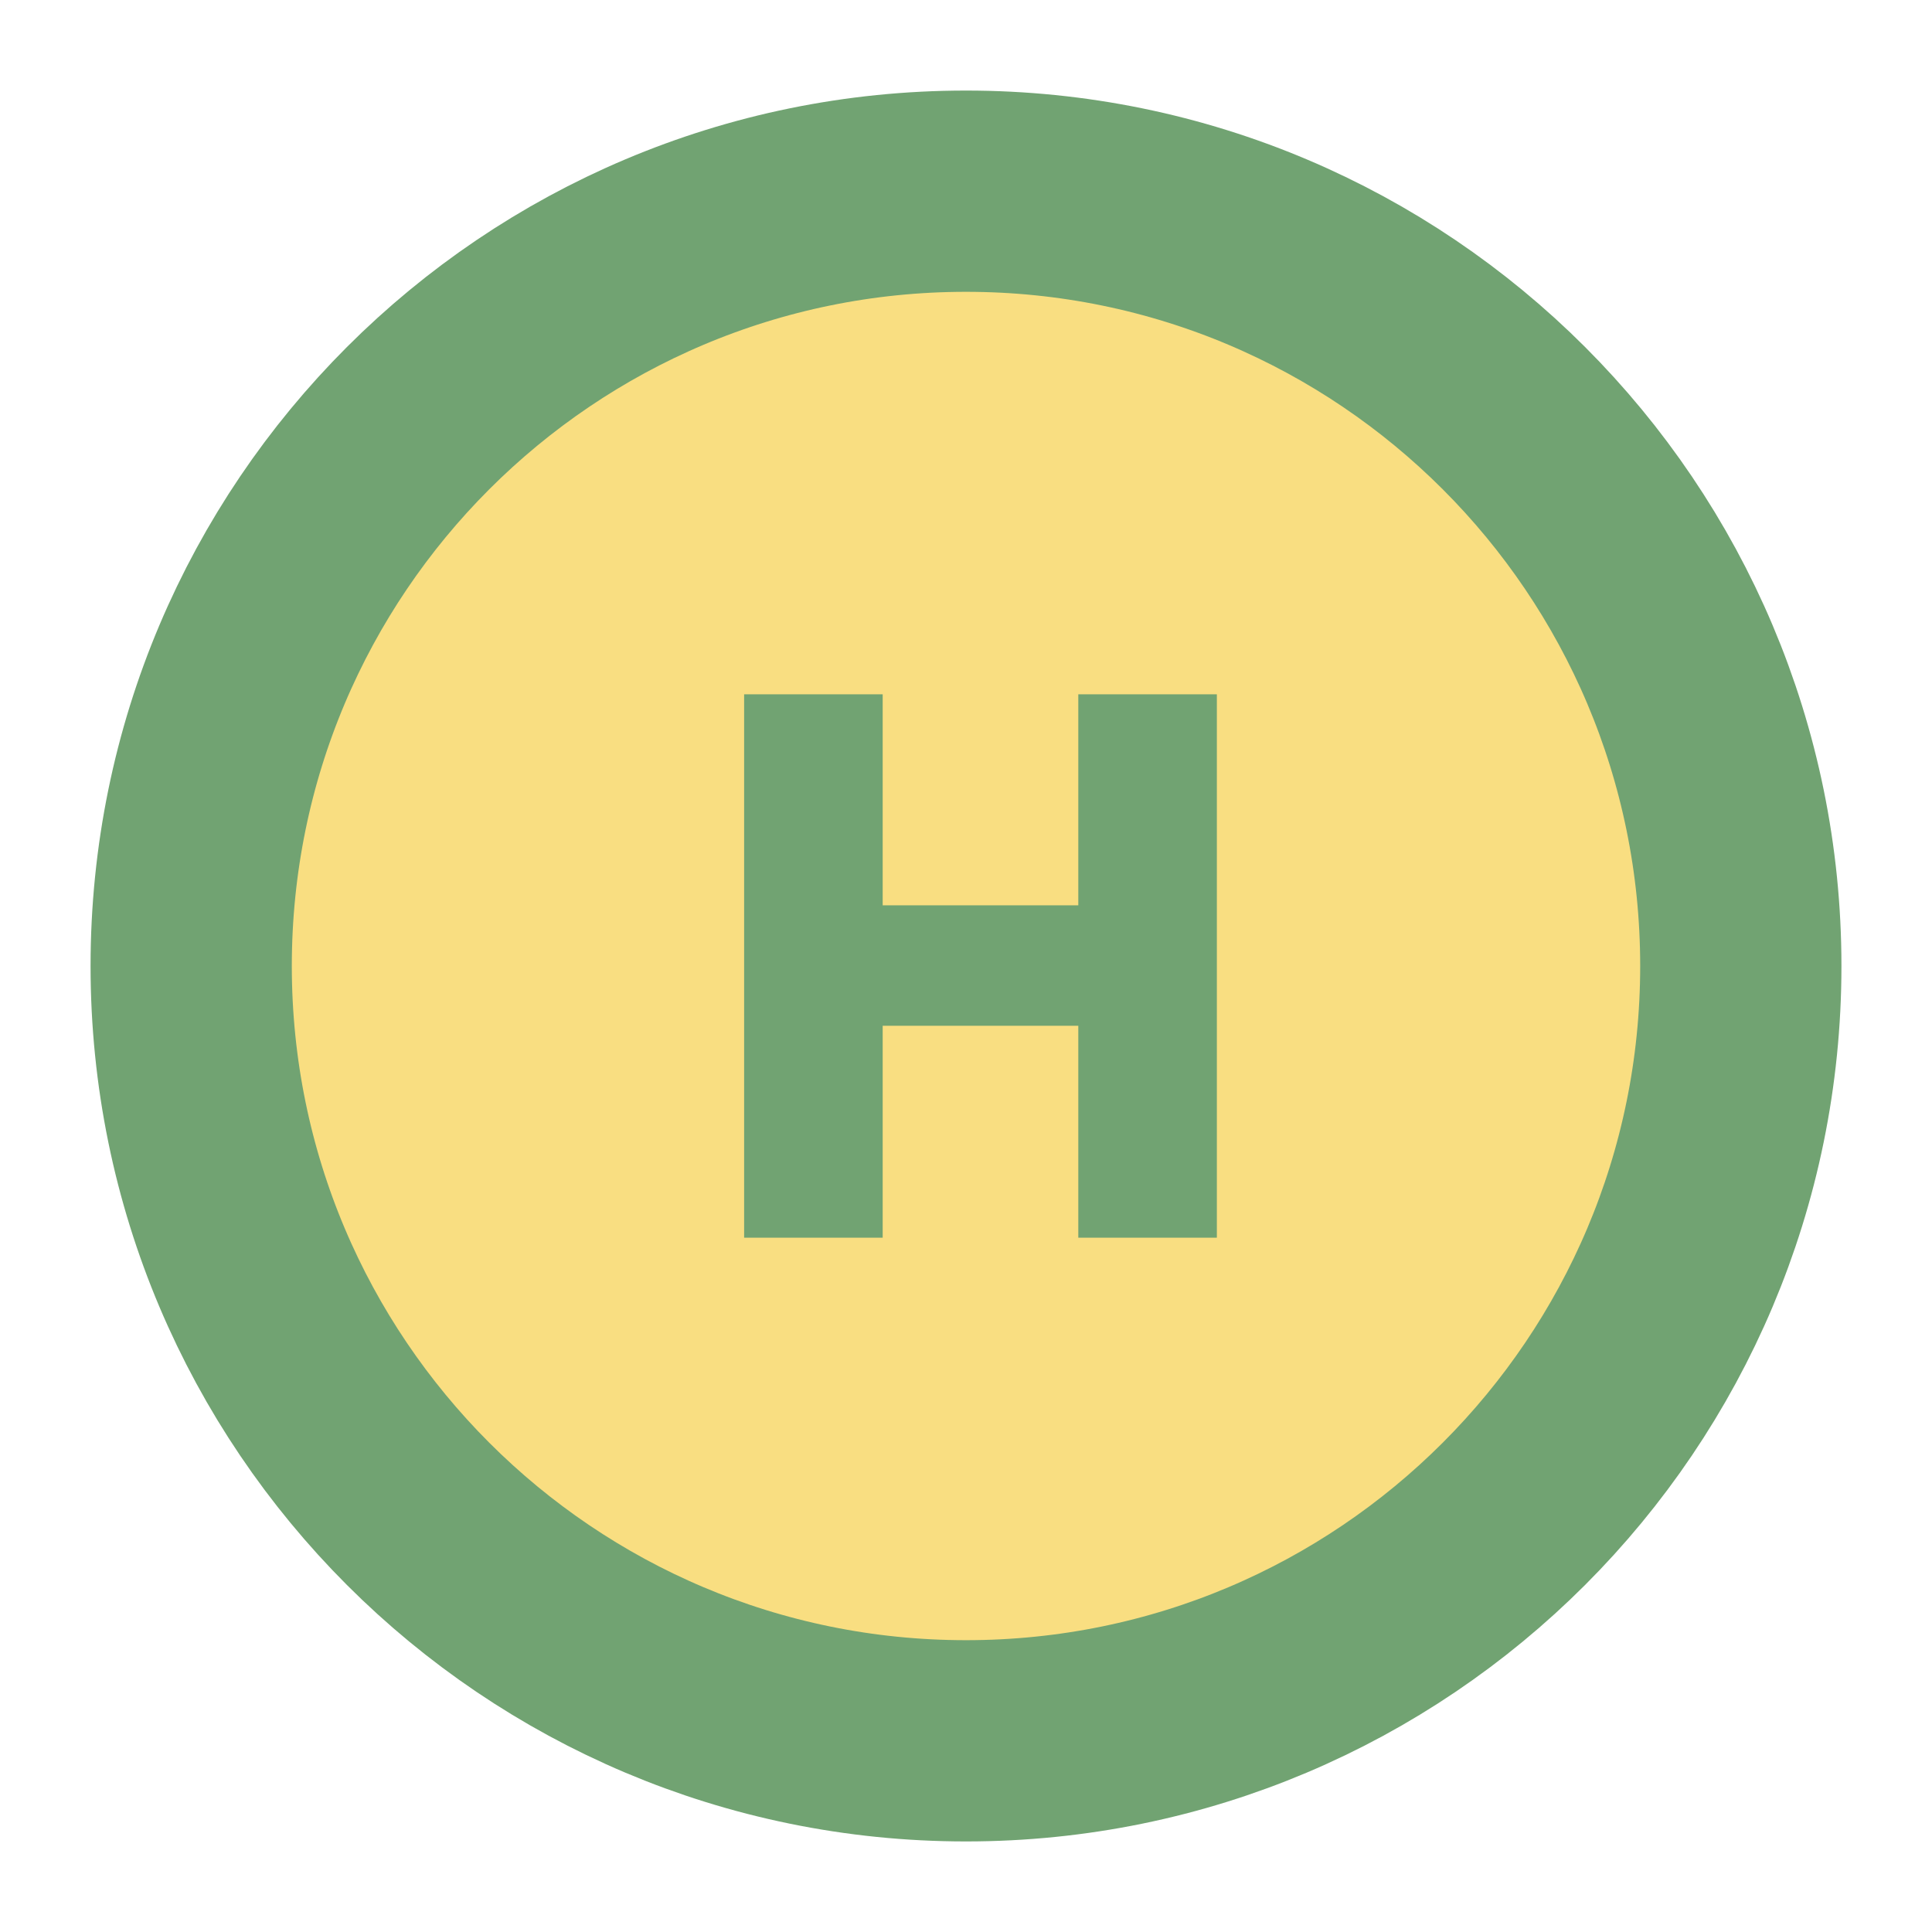 <svg xmlns="http://www.w3.org/2000/svg" width="192" height="192" fill="none"><path fill="#F9DE81" stroke="#71A372" stroke-width="20" d="M173 96c0 42.526-34.474 77-77 77s-77-34.474-77-77 34.474-77 77-77 77 34.474 77 77Z"/><path fill="#71A372" d="M107.16 69v20.97H87.72V69H73.95v54h13.77v-21.06h19.44V123h13.77V69h-13.77Z"/></svg>